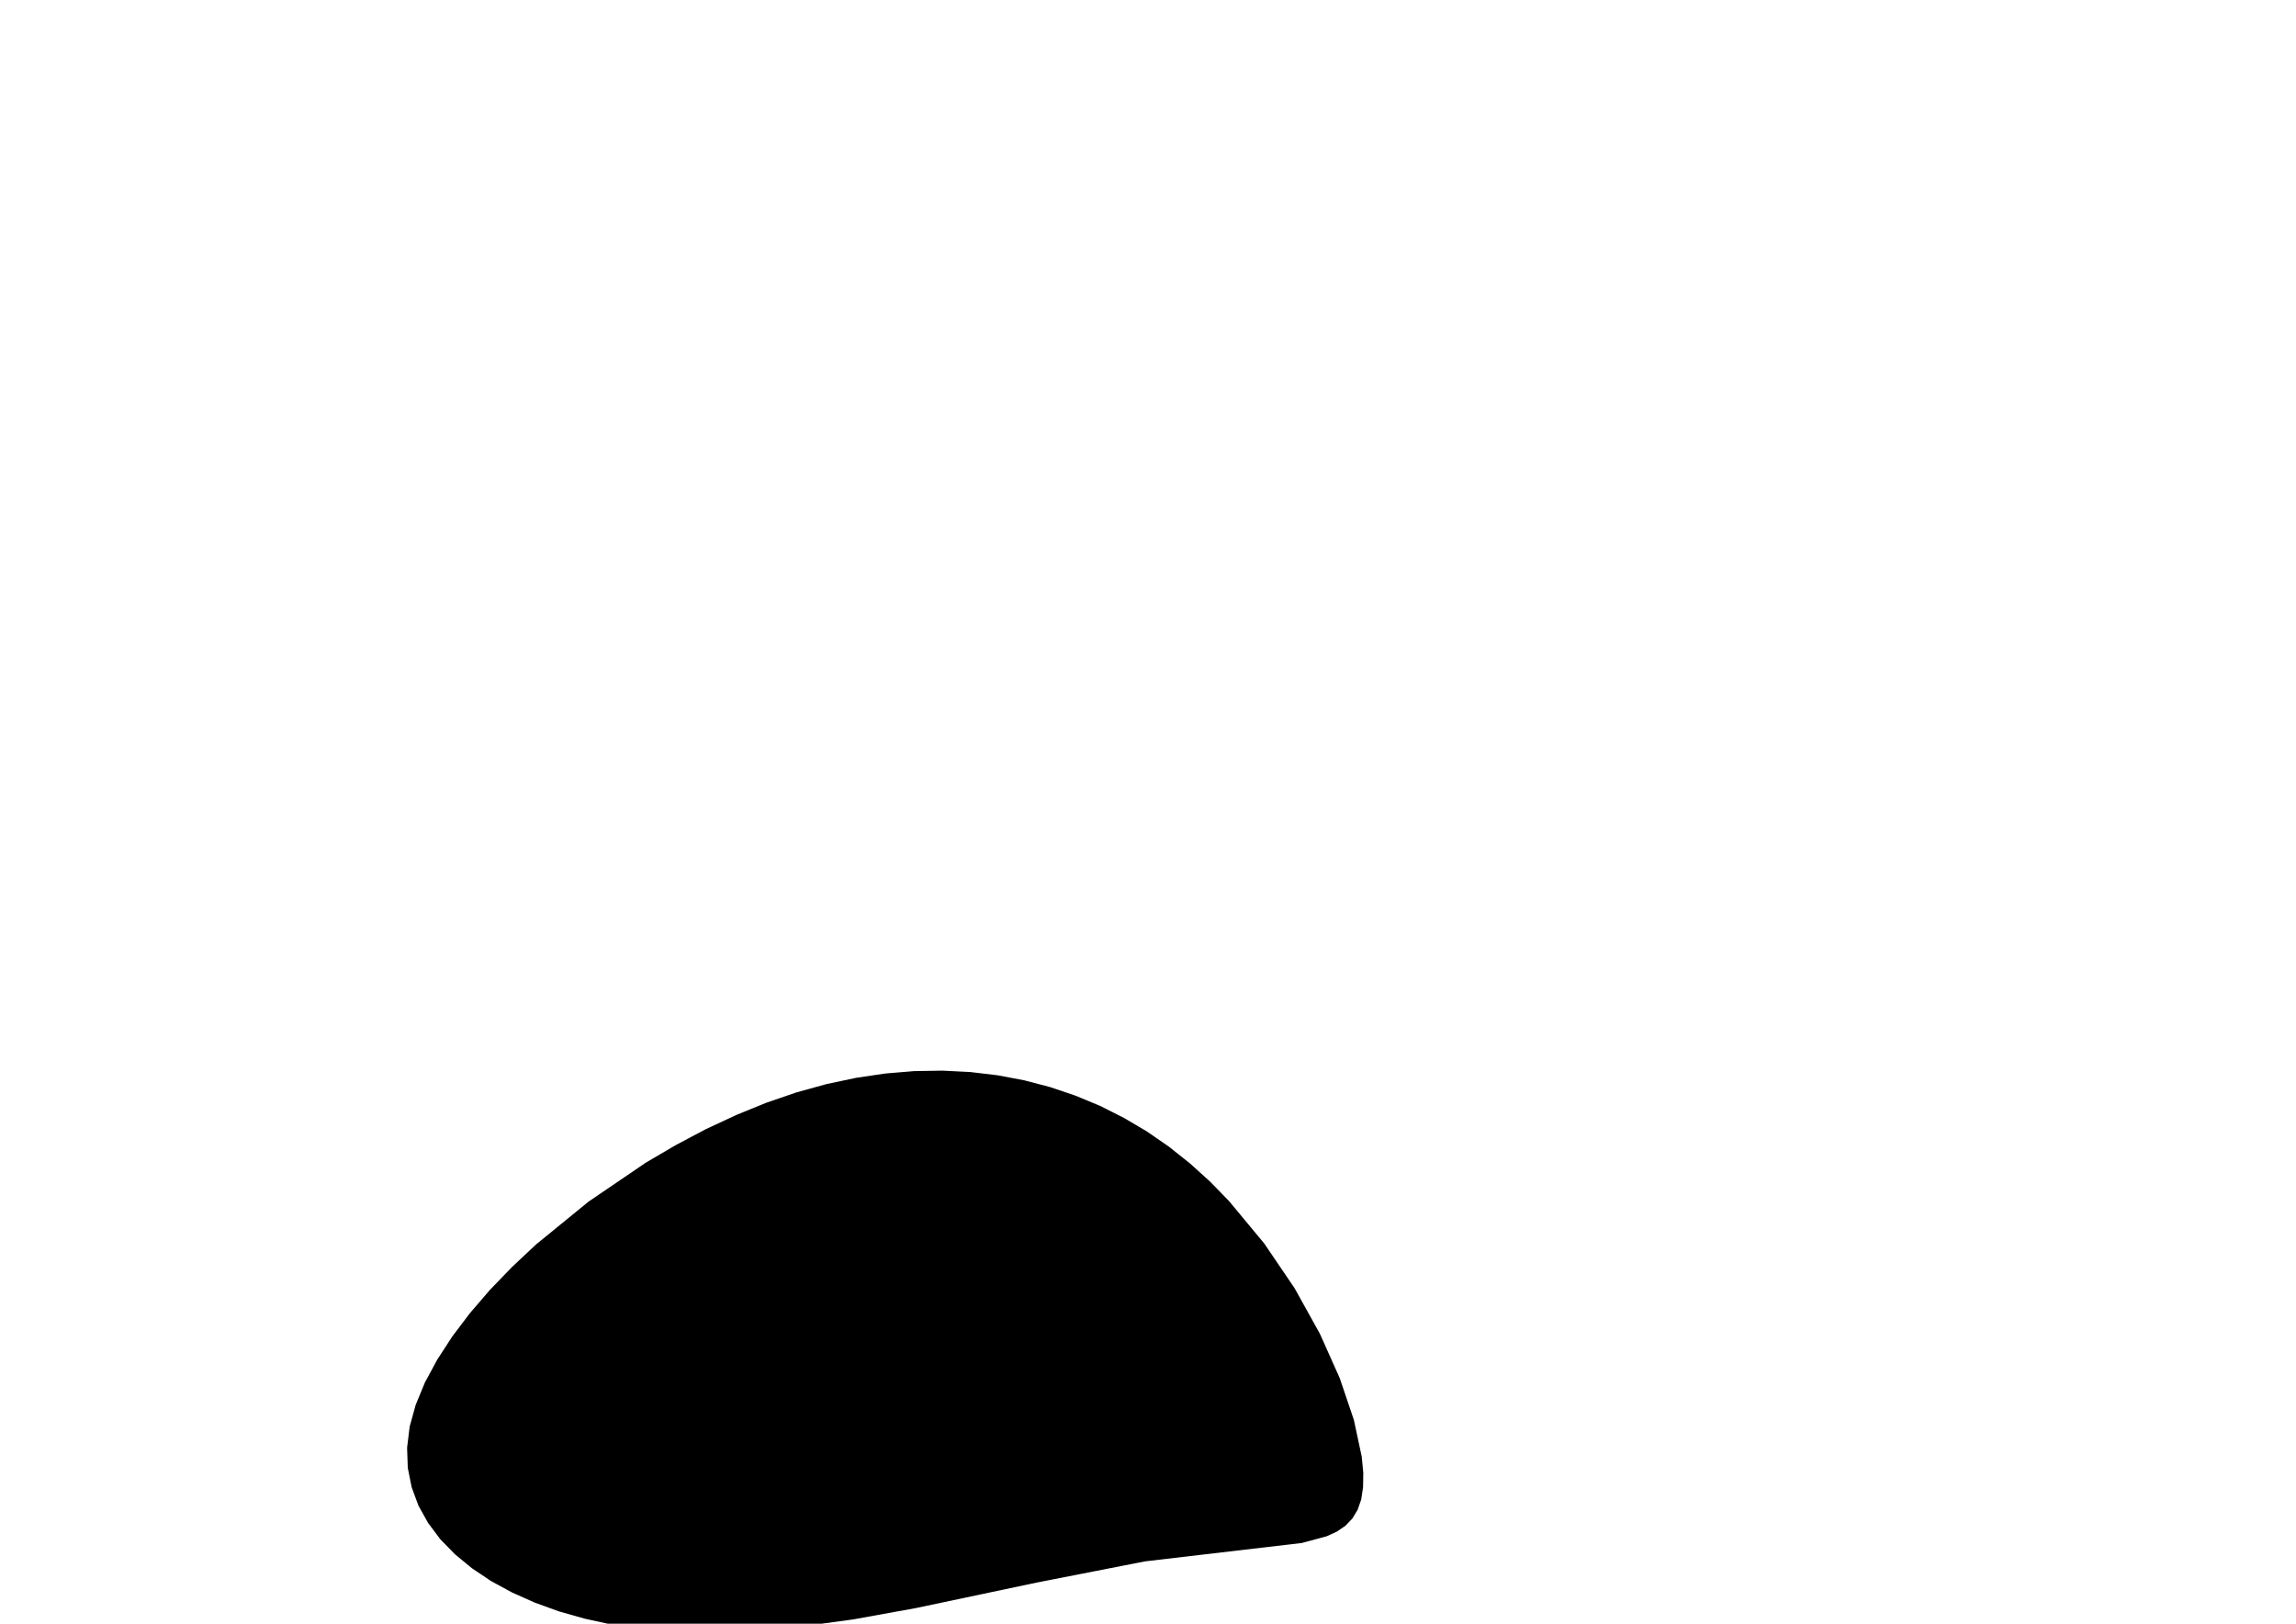 <?xml version="1.0" encoding="utf-8"?>
        	<!-- Generator: Grasshopper 1.0.0, Redback Plugin. SVG Version: 6.00 Build 0) Made by Andrew Butler at Cox Architecture -->
        	<!DOCTYPE svg PUBLIC "-//W3C//DTD SVG 1.1//EN" "http://www.w3.org/Graphics/SVG/1.1/DTD/svg11.dtd">
        	<svg version="1.1" xmlns="http://www.w3.org/2000/svg" xmlns:xlink="http://www.w3.org/1999/xlink" x="0px" y="0px"
        	width="297mm" height="210mm" viewBox="0 0 297 210" xml:space="preserve">
        	<style type="text/css">
        	.hello{display:none;}
.world{display:inherit;}
        	</style>
        	<path d=" M99.13,142.62 L95.20,144.22 L91.26,146.06 L87.36,148.13 L83.51,150.39 L76.12,155.42 L69.33,160.96 L66.24,163.86 L63.38,166.82 L60.80,169.82 L58.52,172.83 L56.57,175.83 L54.97,178.79 L53.77,181.70 L52.99,184.52 L52.66,187.25 L52.75,189.86 L53.25,192.35 L54.13,194.73 L55.37,196.96 L56.95,199.07 L58.85,201.02 L61.05,202.83 L63.51,204.48 L66.23,205.96 L69.17,207.27 L72.31,208.41 L75.64,209.35 L79.13,210.11 L82.76,210.67 L86.50,211.02 L94.24,211.13 L102.23,210.55 L110.33,209.45 L118.42,207.99 L134.05,204.69 L148.10,201.94 L168.40,199.56 L171.62,198.69 L172.93,198.09 L174.04,197.33 L174.93,196.40 L175.61,195.28 L176.08,193.94 L176.32,192.35 L176.35,190.50 L176.15,188.41 L175.13,183.64 L173.31,178.26 L170.74,172.51 L167.47,166.62 L163.54,160.83 L159.01,155.37 L156.54,152.83 L153.93,150.47 L151.20,148.30 L148.35,146.33 L145.38,144.58 L142.31,143.03 L139.13,141.71 L135.85,140.60 L132.49,139.72 L129.04,139.07 L125.51,138.65 L121.91,138.47 L118.25,138.53 L114.52,138.84 L110.74,139.40 L106.91,140.21 L103.04,141.28Z" class="None"/>
        	</svg>